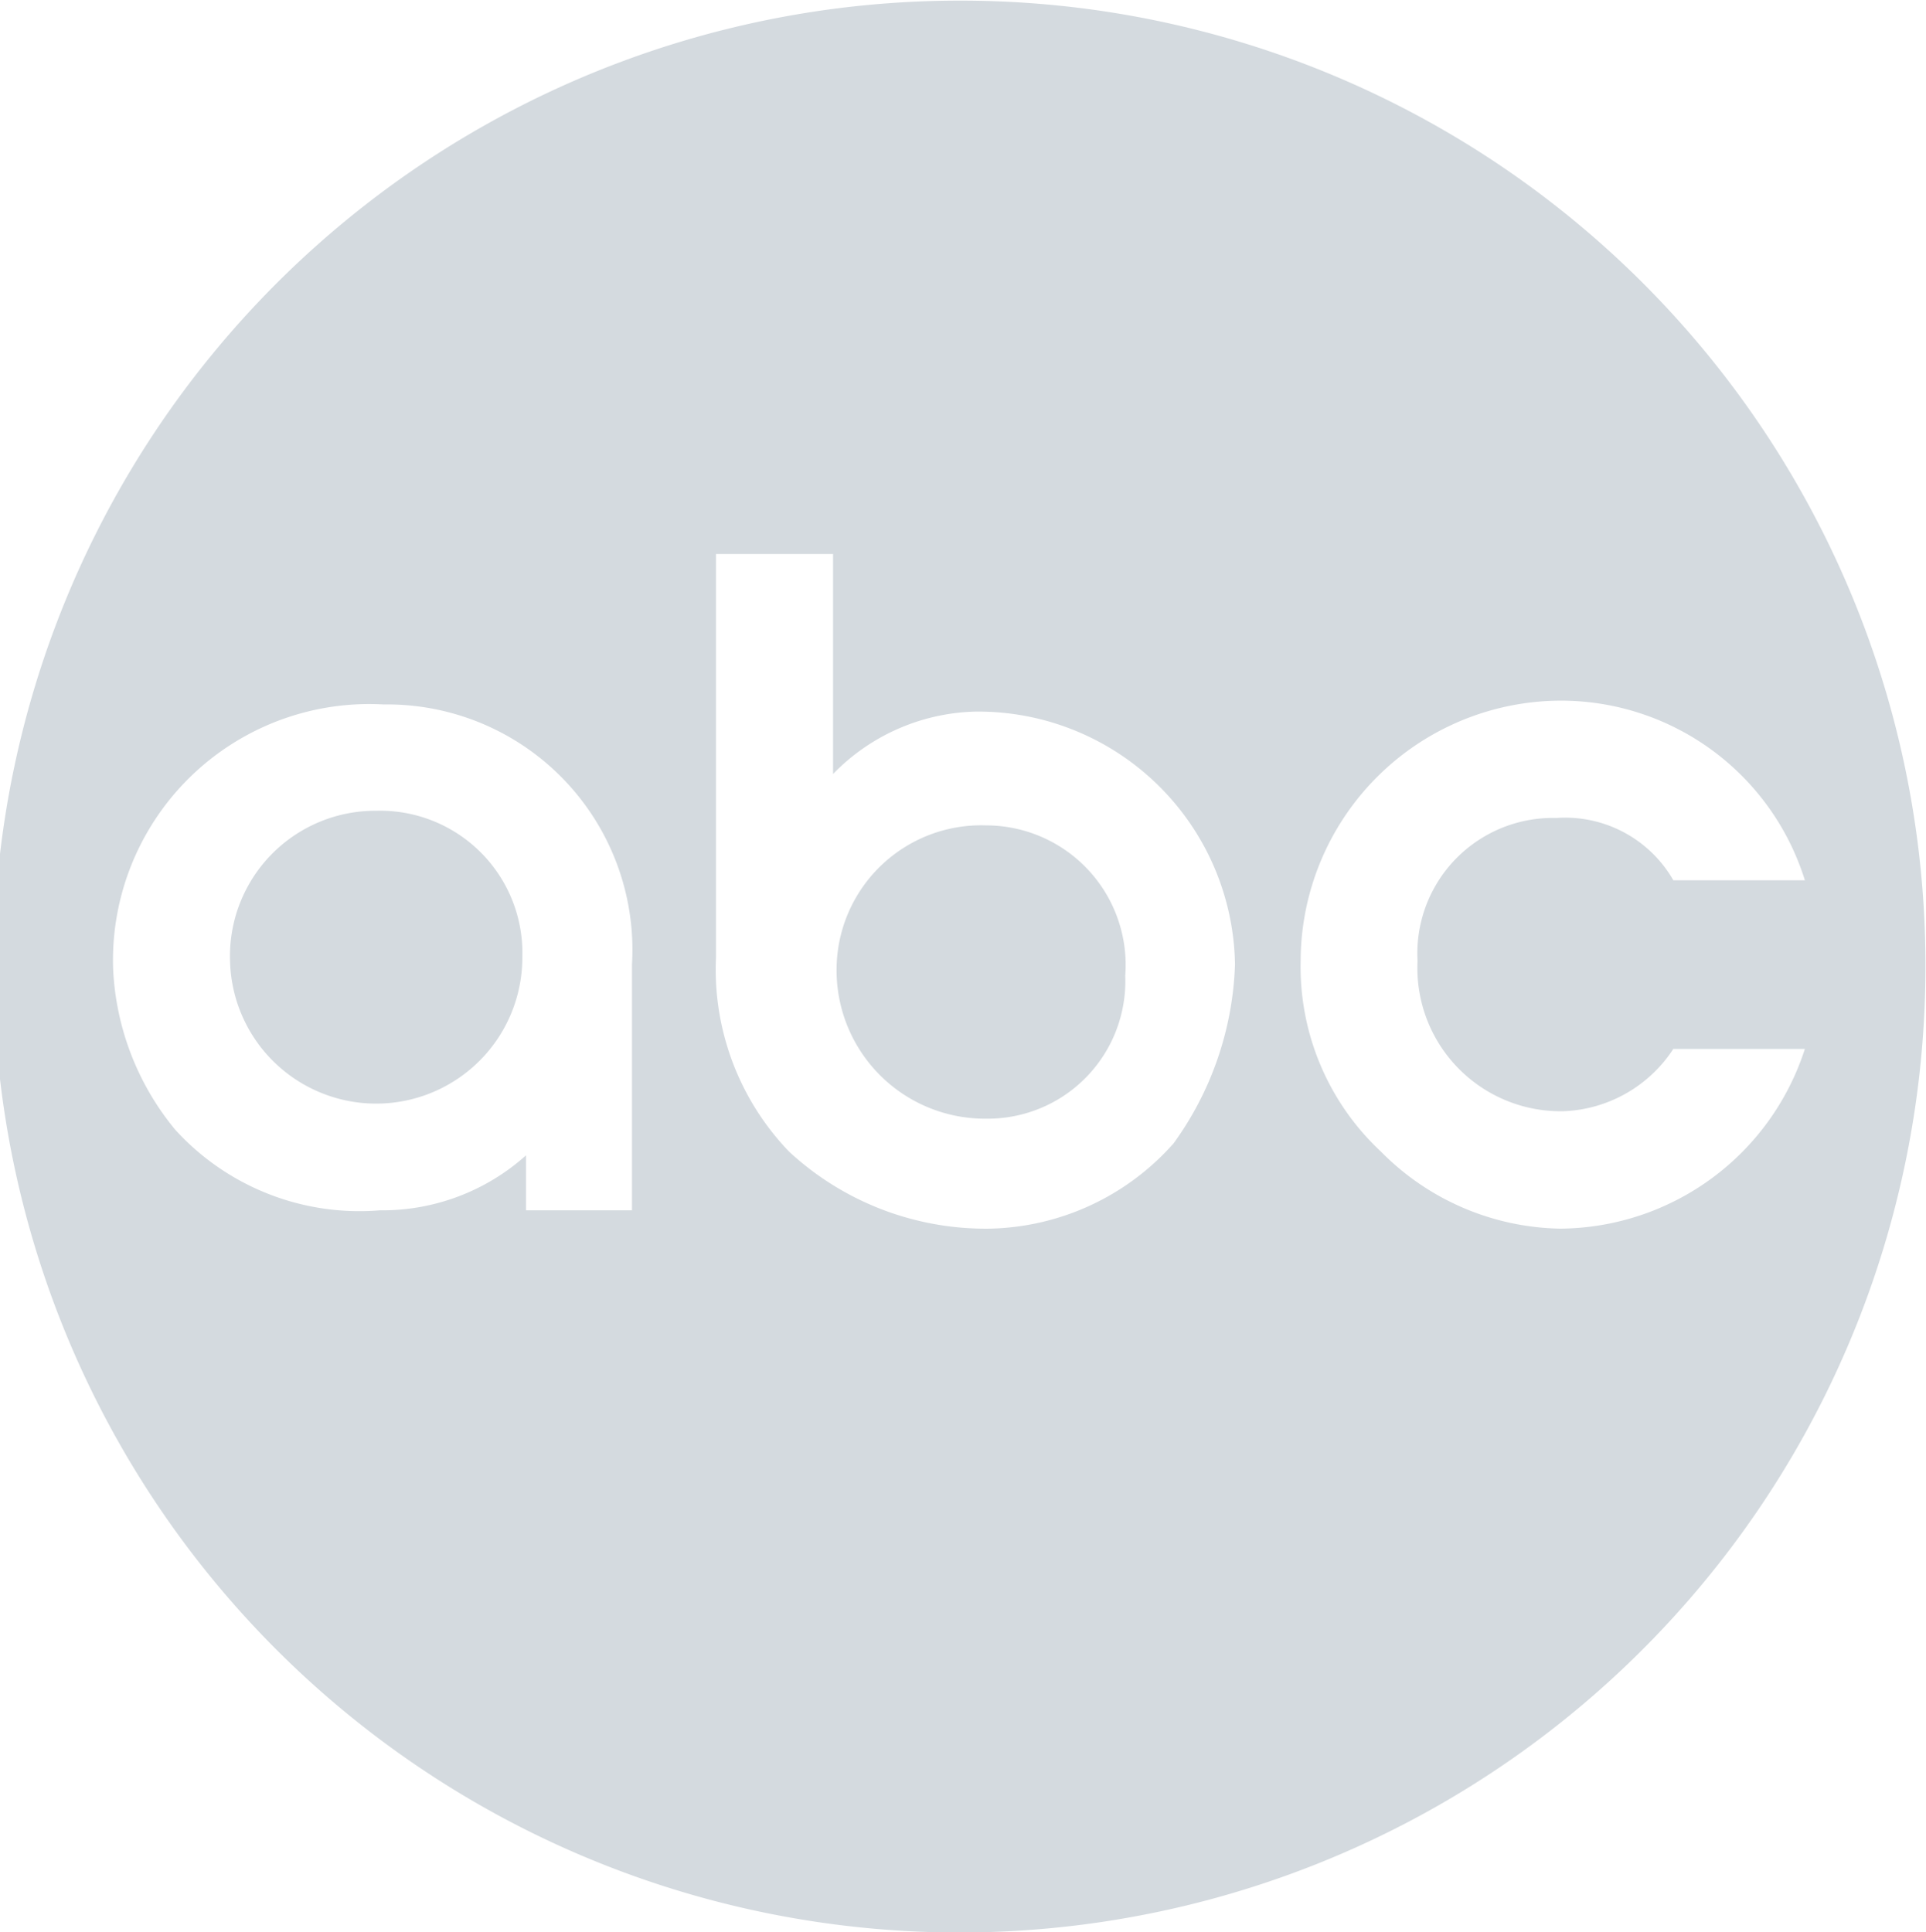 <svg xmlns="http://www.w3.org/2000/svg" width="45.906" height="46.062" viewBox="0 0 45.906 46.062"><defs><style>.cls-1 { fill: #d4dadf; fill-rule: evenodd; }</style></defs><path id="abc" class="cls-1" d="M717.355 890.769a3.446 3.446 0 0 0-3.571 3.408 3.537 3.537 0 0 0 3.571 3.583 3.28 3.28 0 0 0 3.309-3.408 3.328 3.328 0 0 0-3.309-3.583zm-14.545-.349a3.465 3.465 0 0 0-3.483 3.58 3.484 3.484 0 0 0 6.967-.088 3.392 3.392 0 0 0-3.484-3.492zm13.935-19.311a23.025 23.025 0 1 0 22.992 23.068 22.99 22.99 0 0 0-22.992-23.068zm-7.838 28.835h-2.526v-1.31a5.125 5.125 0 0 1-3.483 1.31 5.933 5.933 0 0 1-4.878-1.922 6.475 6.475 0 0 1-1.48-3.845 6.108 6.108 0 0 1 6.445-6.291 5.848 5.848 0 0 1 5.922 6.2v5.855zm12.889-1.573a6.013 6.013 0 0 1-4.354 2.01 6.9 6.9 0 0 1-4.79-1.835 6.262 6.262 0 0 1-1.742-4.631v-9.615h2.79v5.243l.087-.087a4.894 4.894 0 0 1 3.309-1.4 6.125 6.125 0 0 1 6.184 6.028 7.7 7.7 0 0 1-1.48 4.287zm9.231 2.01a6.144 6.144 0 0 1-4.267-1.835 6.022 6.022 0 0 1-1.915-4.546 6.217 6.217 0 0 1 6.182-6.205 6.093 6.093 0 0 1 5.836 4.282h-3.135a2.971 2.971 0 0 0-2.787-1.485 3.23 3.23 0 0 0-3.31 3.408 3.415 3.415 0 0 0 3.484 3.582 3.274 3.274 0 0 0 2.613-1.485h3.135a6.173 6.173 0 0 1-5.836 4.284z" transform="translate(-693.844 -871.094)"/></svg>